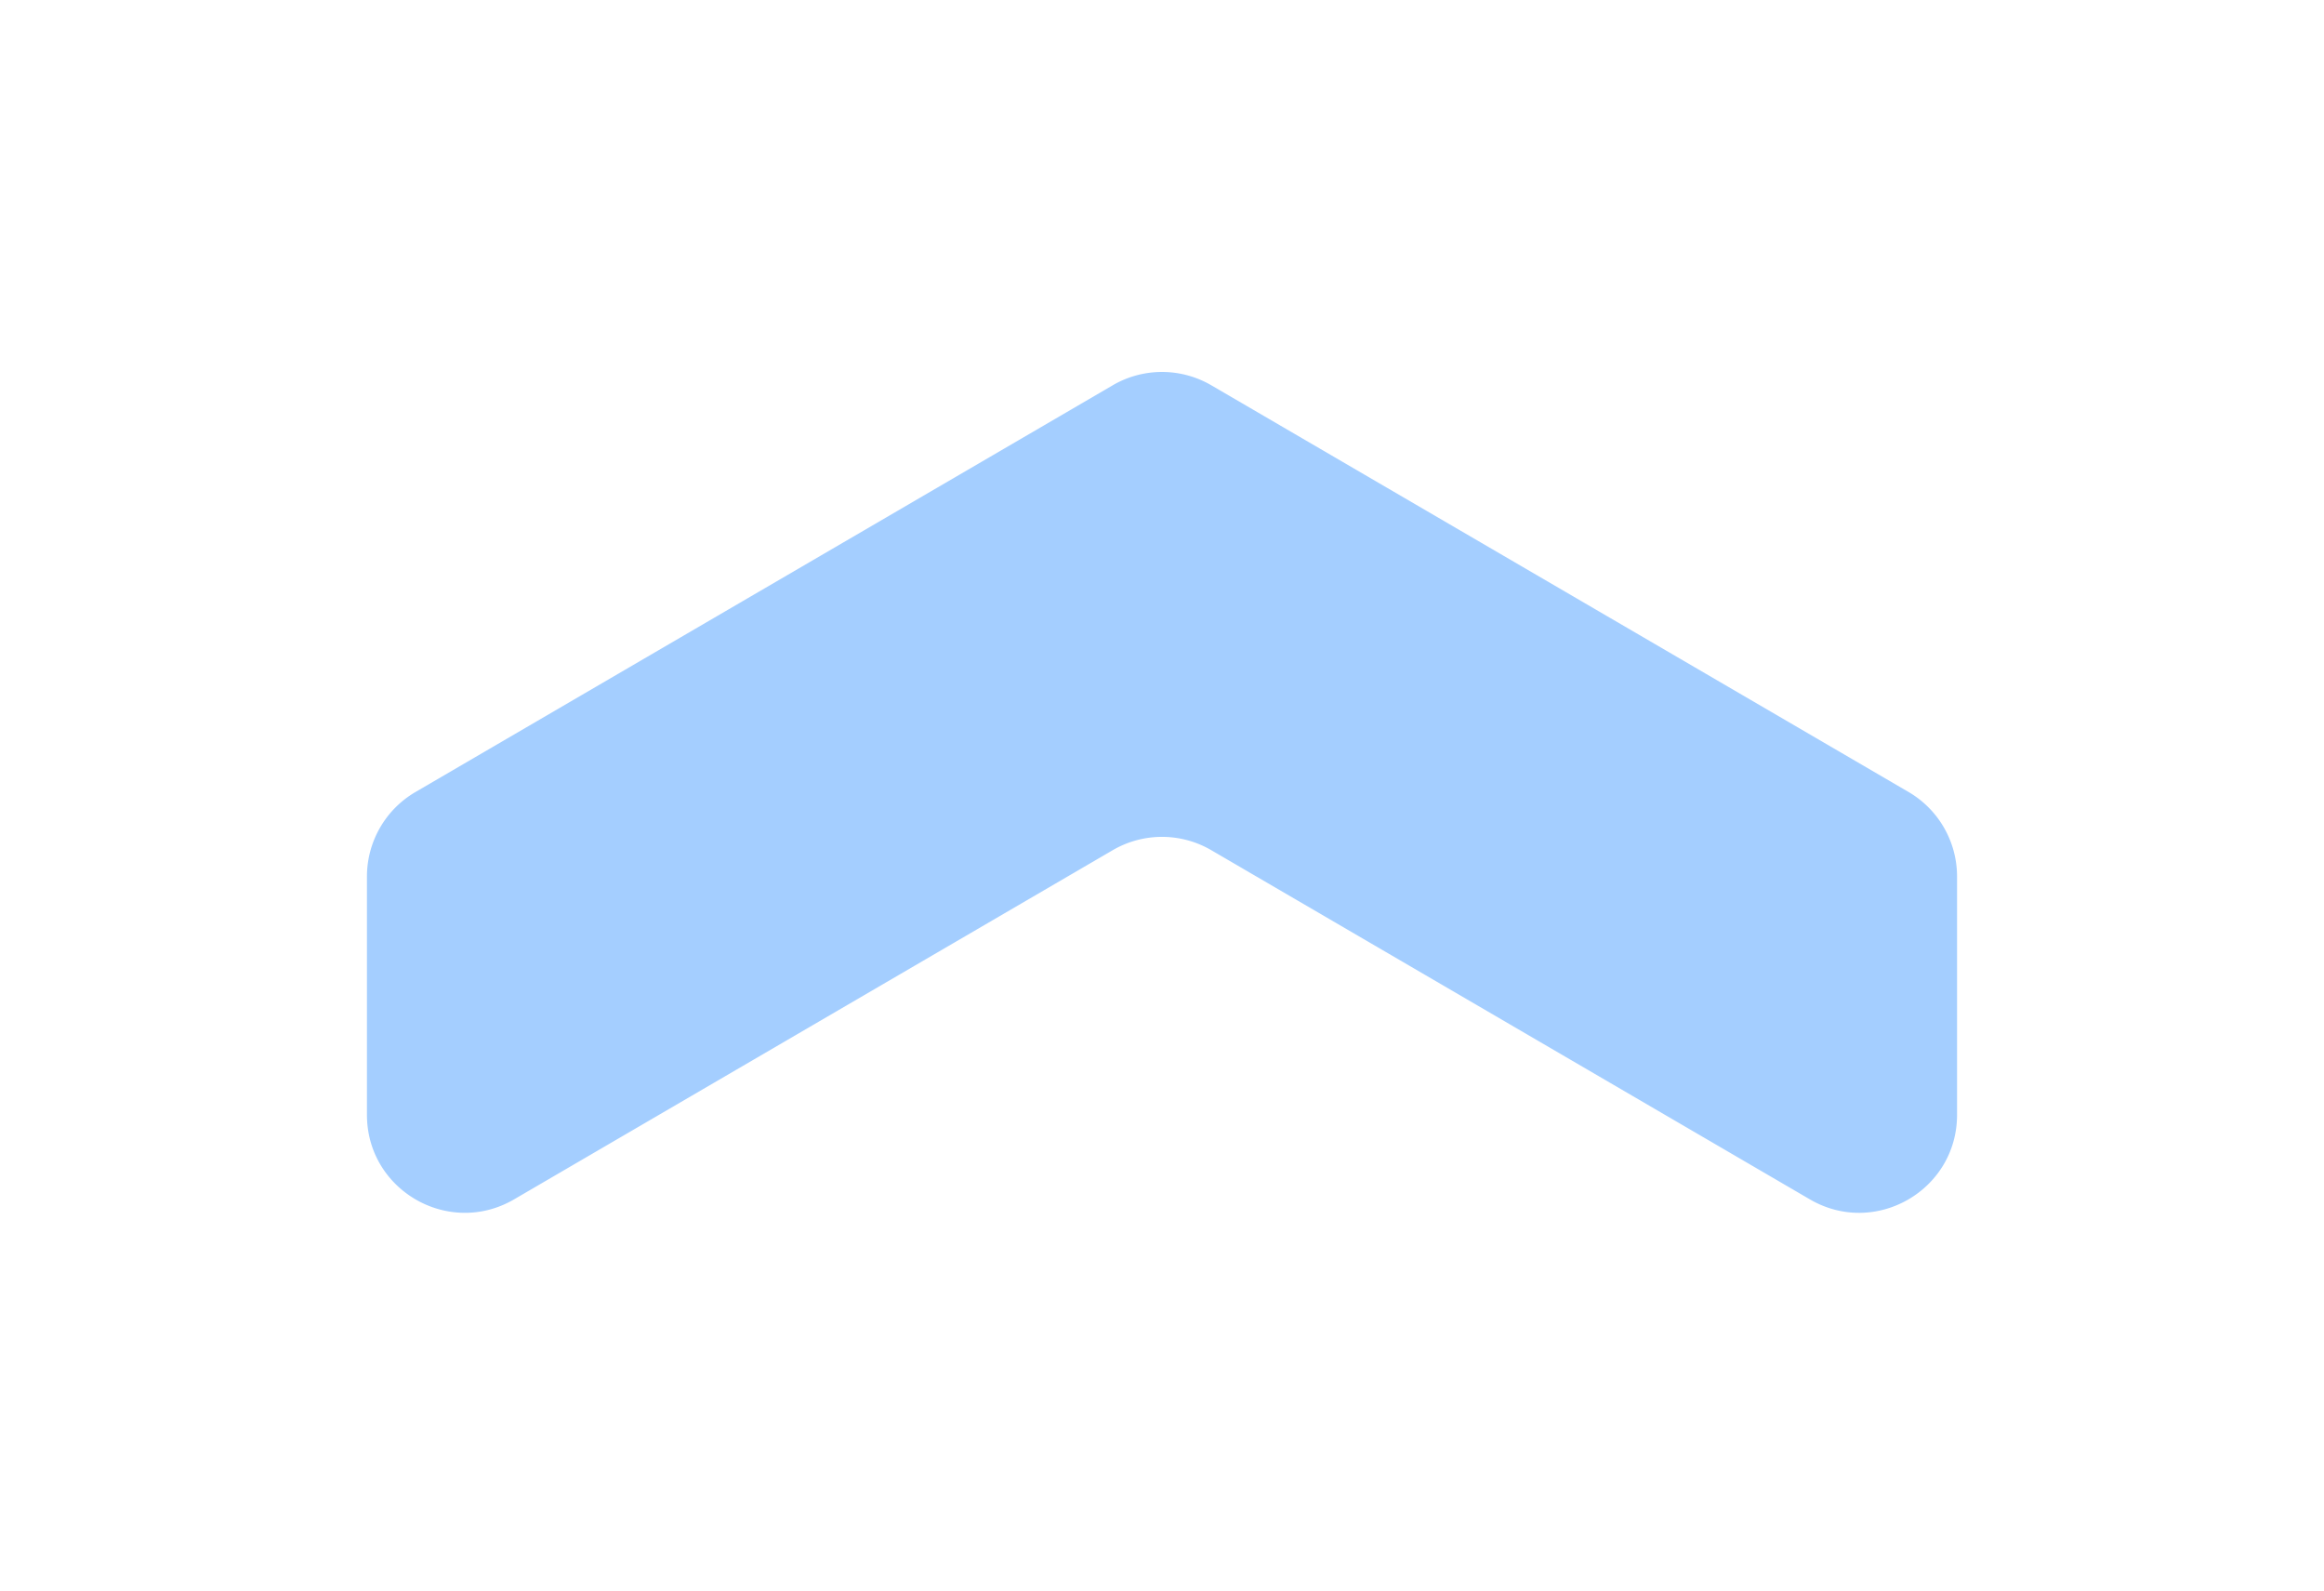 <svg width="95" height="65" fill="none" xmlns="http://www.w3.org/2000/svg"><g filter="url(#filter0_d_236_1096)"><path d="M45.485 10.746l-28.5 16.62A4 4 0 0015 30.82v9.738c0 3.087 3.348 5.01 6.015 3.455l24.47-14.269a4 4 0 014.03 0l24.47 14.27c2.667 1.554 6.015-.37 6.015-3.456V30.82a4 4 0 00-1.985-3.456l-28.5-16.619a4 4 0 00-4.03 0z" fill="#A4CEFF"/></g><defs><filter id="filter0_d_236_1096" x="0" y=".202" width="95" height="64.363" filterUnits="userSpaceOnUse" color-interpolation-filters="sRGB"><feFlood flood-opacity="0" result="BackgroundImageFix"/><feColorMatrix in="SourceAlpha" values="0 0 0 0 0 0 0 0 0 0 0 0 0 0 0 0 0 0 127 0" result="hardAlpha"/><feOffset dy="5"/><feGaussianBlur stdDeviation="7.5"/><feColorMatrix values="0 0 0 0 0.309 0 0 0 0 0.402 0 0 0 0 0.642 0 0 0 0.2 0"/><feBlend in2="BackgroundImageFix" result="effect1_dropShadow_236_1096"/><feBlend in="SourceGraphic" in2="effect1_dropShadow_236_1096" result="shape"/></filter></defs></svg>